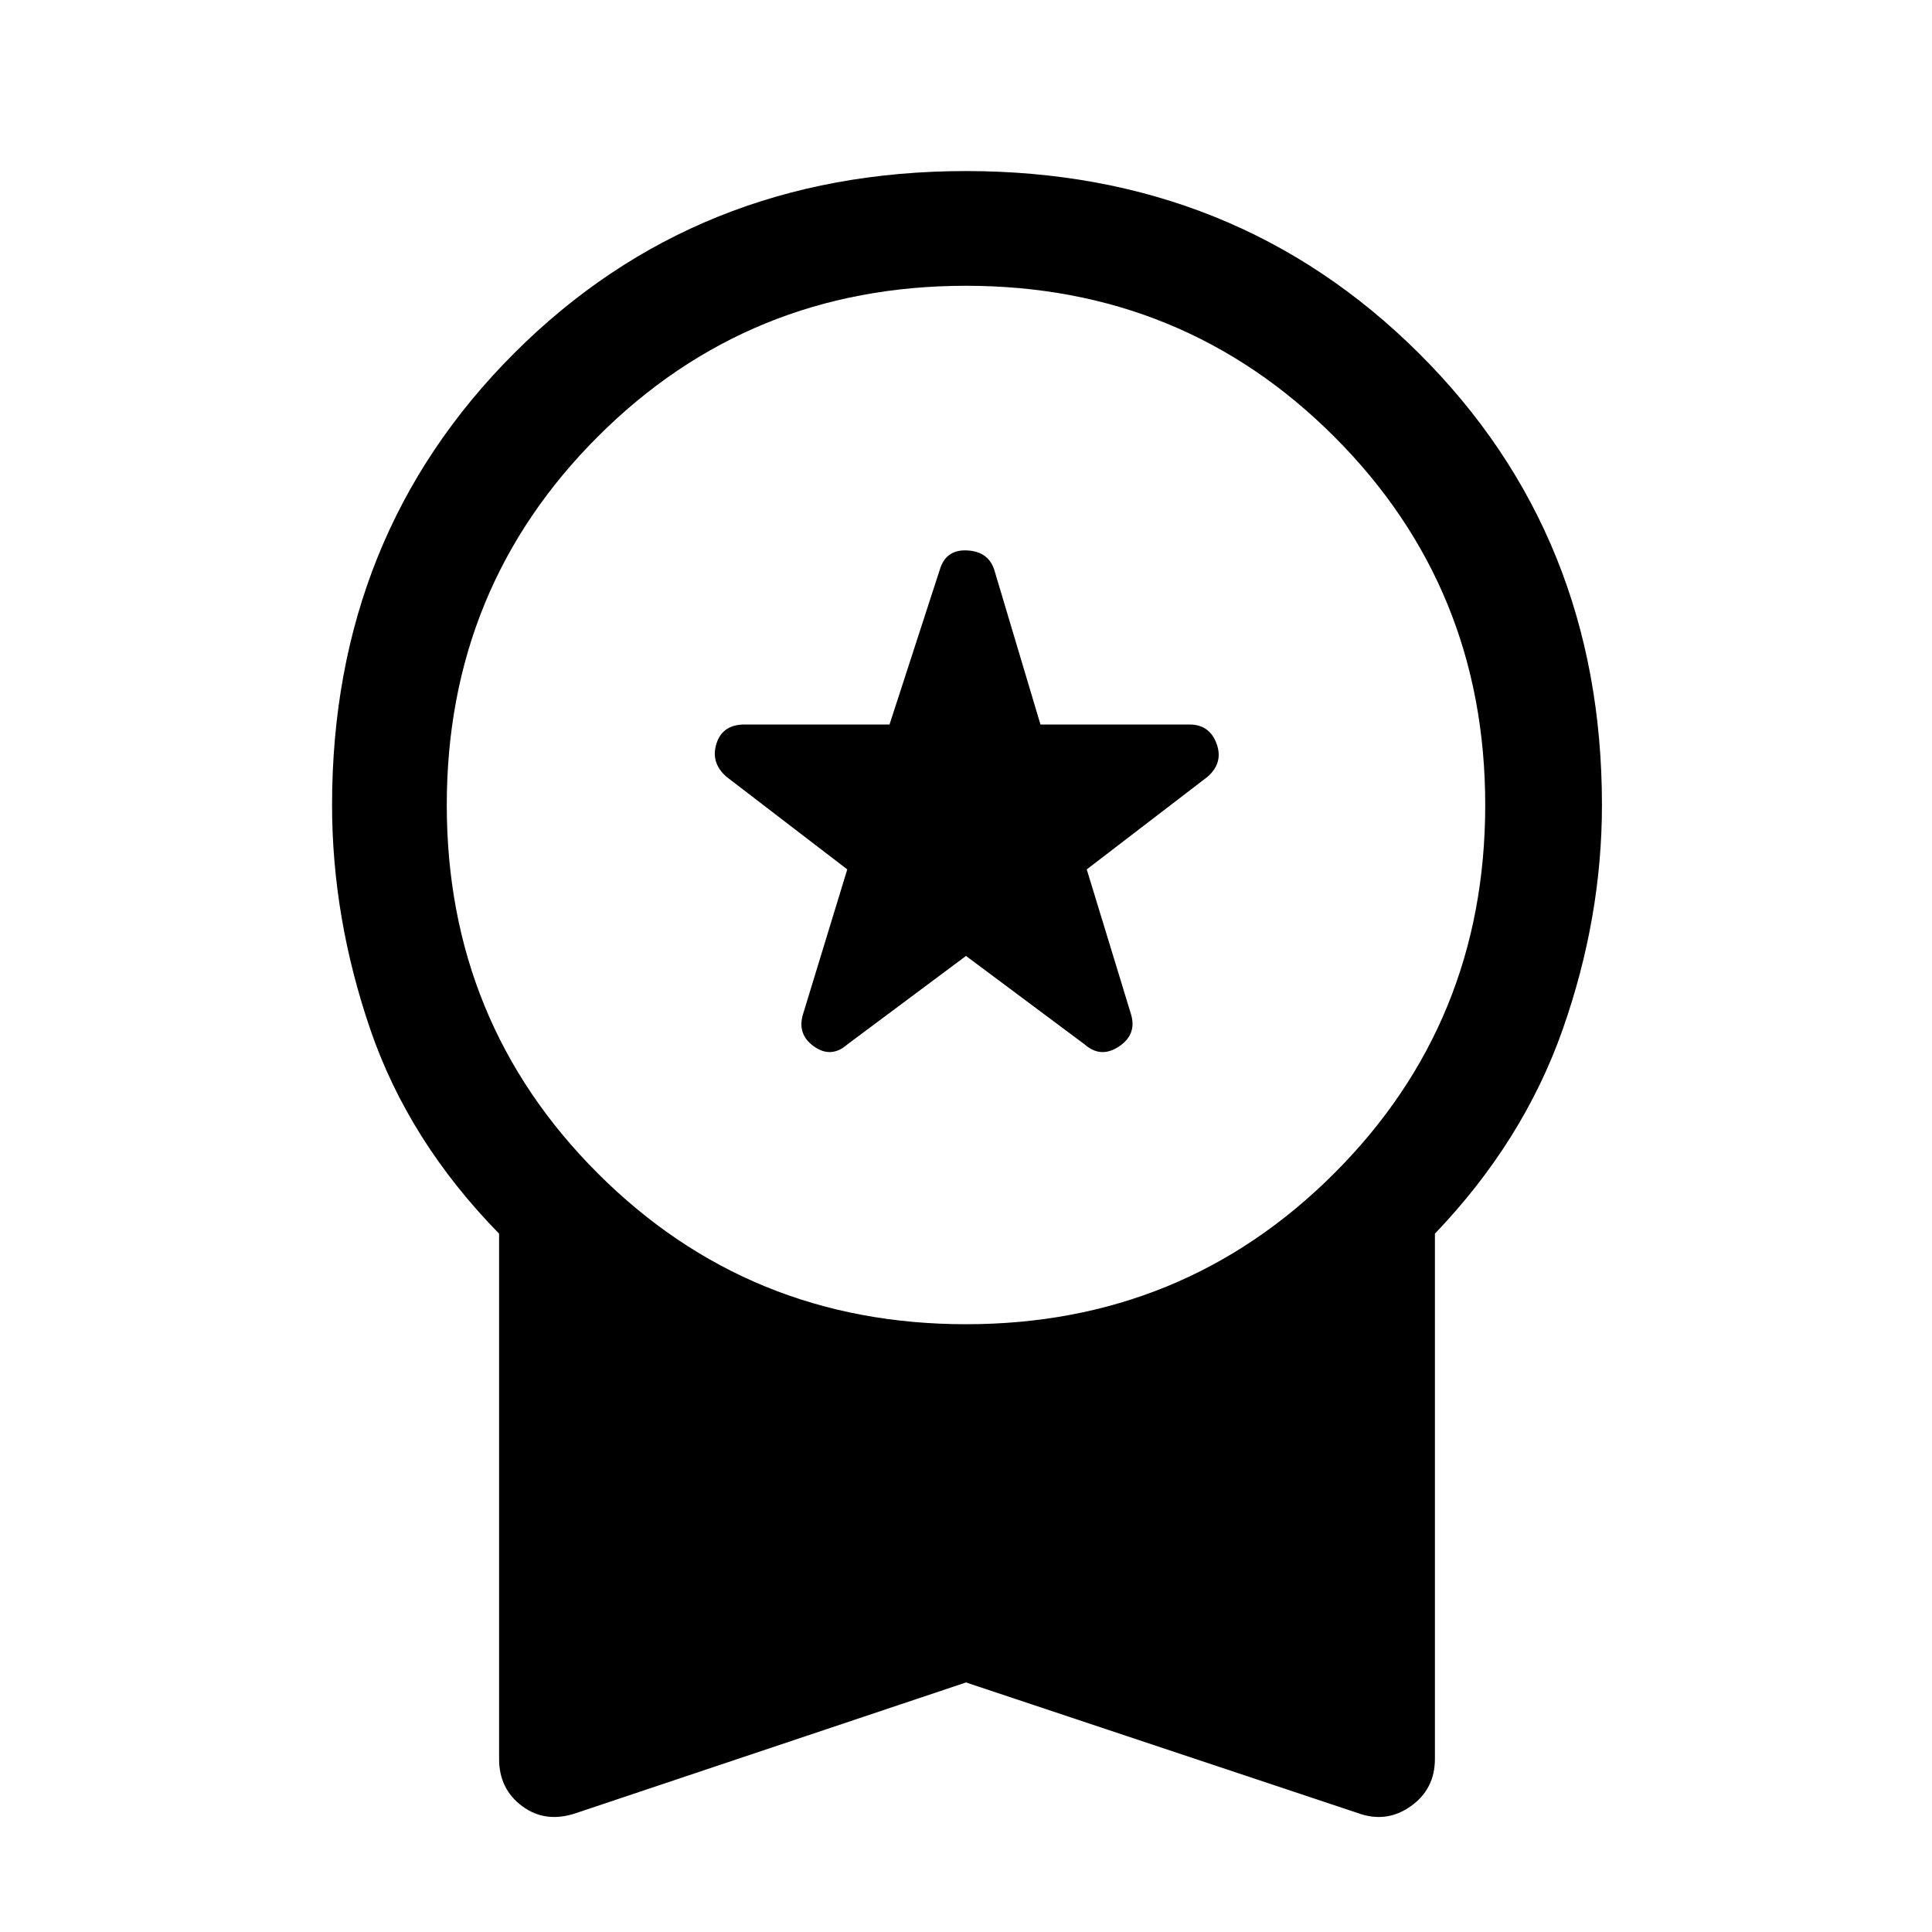 <svg xmlns="http://www.w3.org/2000/svg" height="48" width="48"><path d="m21.05 25.95 2.95-2.2 2.95 2.2q.4.35.85.05.45-.3.3-.8L27 21.6l3-2.3q.4-.35.225-.825Q30.05 18 29.55 18h-3.7l-1.15-3.85q-.15-.45-.675-.475-.525-.025-.675.475L22.1 18h-3.6q-.55 0-.7.475-.15.475.25.825l3 2.3-1.1 3.6q-.15.5.275.8.425.3.825-.05Zm-6.75 19.1q-.75.25-1.325-.175T12.4 43.7V30.65q-2.25-2.3-3.2-5.075Q8.25 22.8 8.25 20q0-6.7 4.525-11.225Q17.3 4.25 24 4.25q6.7 0 11.25 4.525T39.8 20q0 2.8-.975 5.575-.975 2.775-3.175 5.075V43.7q0 .75-.6 1.175-.6.425-1.3.175L24 41.8ZM24 32.9q5.4 0 9.15-3.75T36.9 20q0-5.4-3.75-9.15T24 7.1q-5.4 0-9.15 3.75T11.1 20q0 5.4 3.75 9.15T24 32.9Z"/></svg>